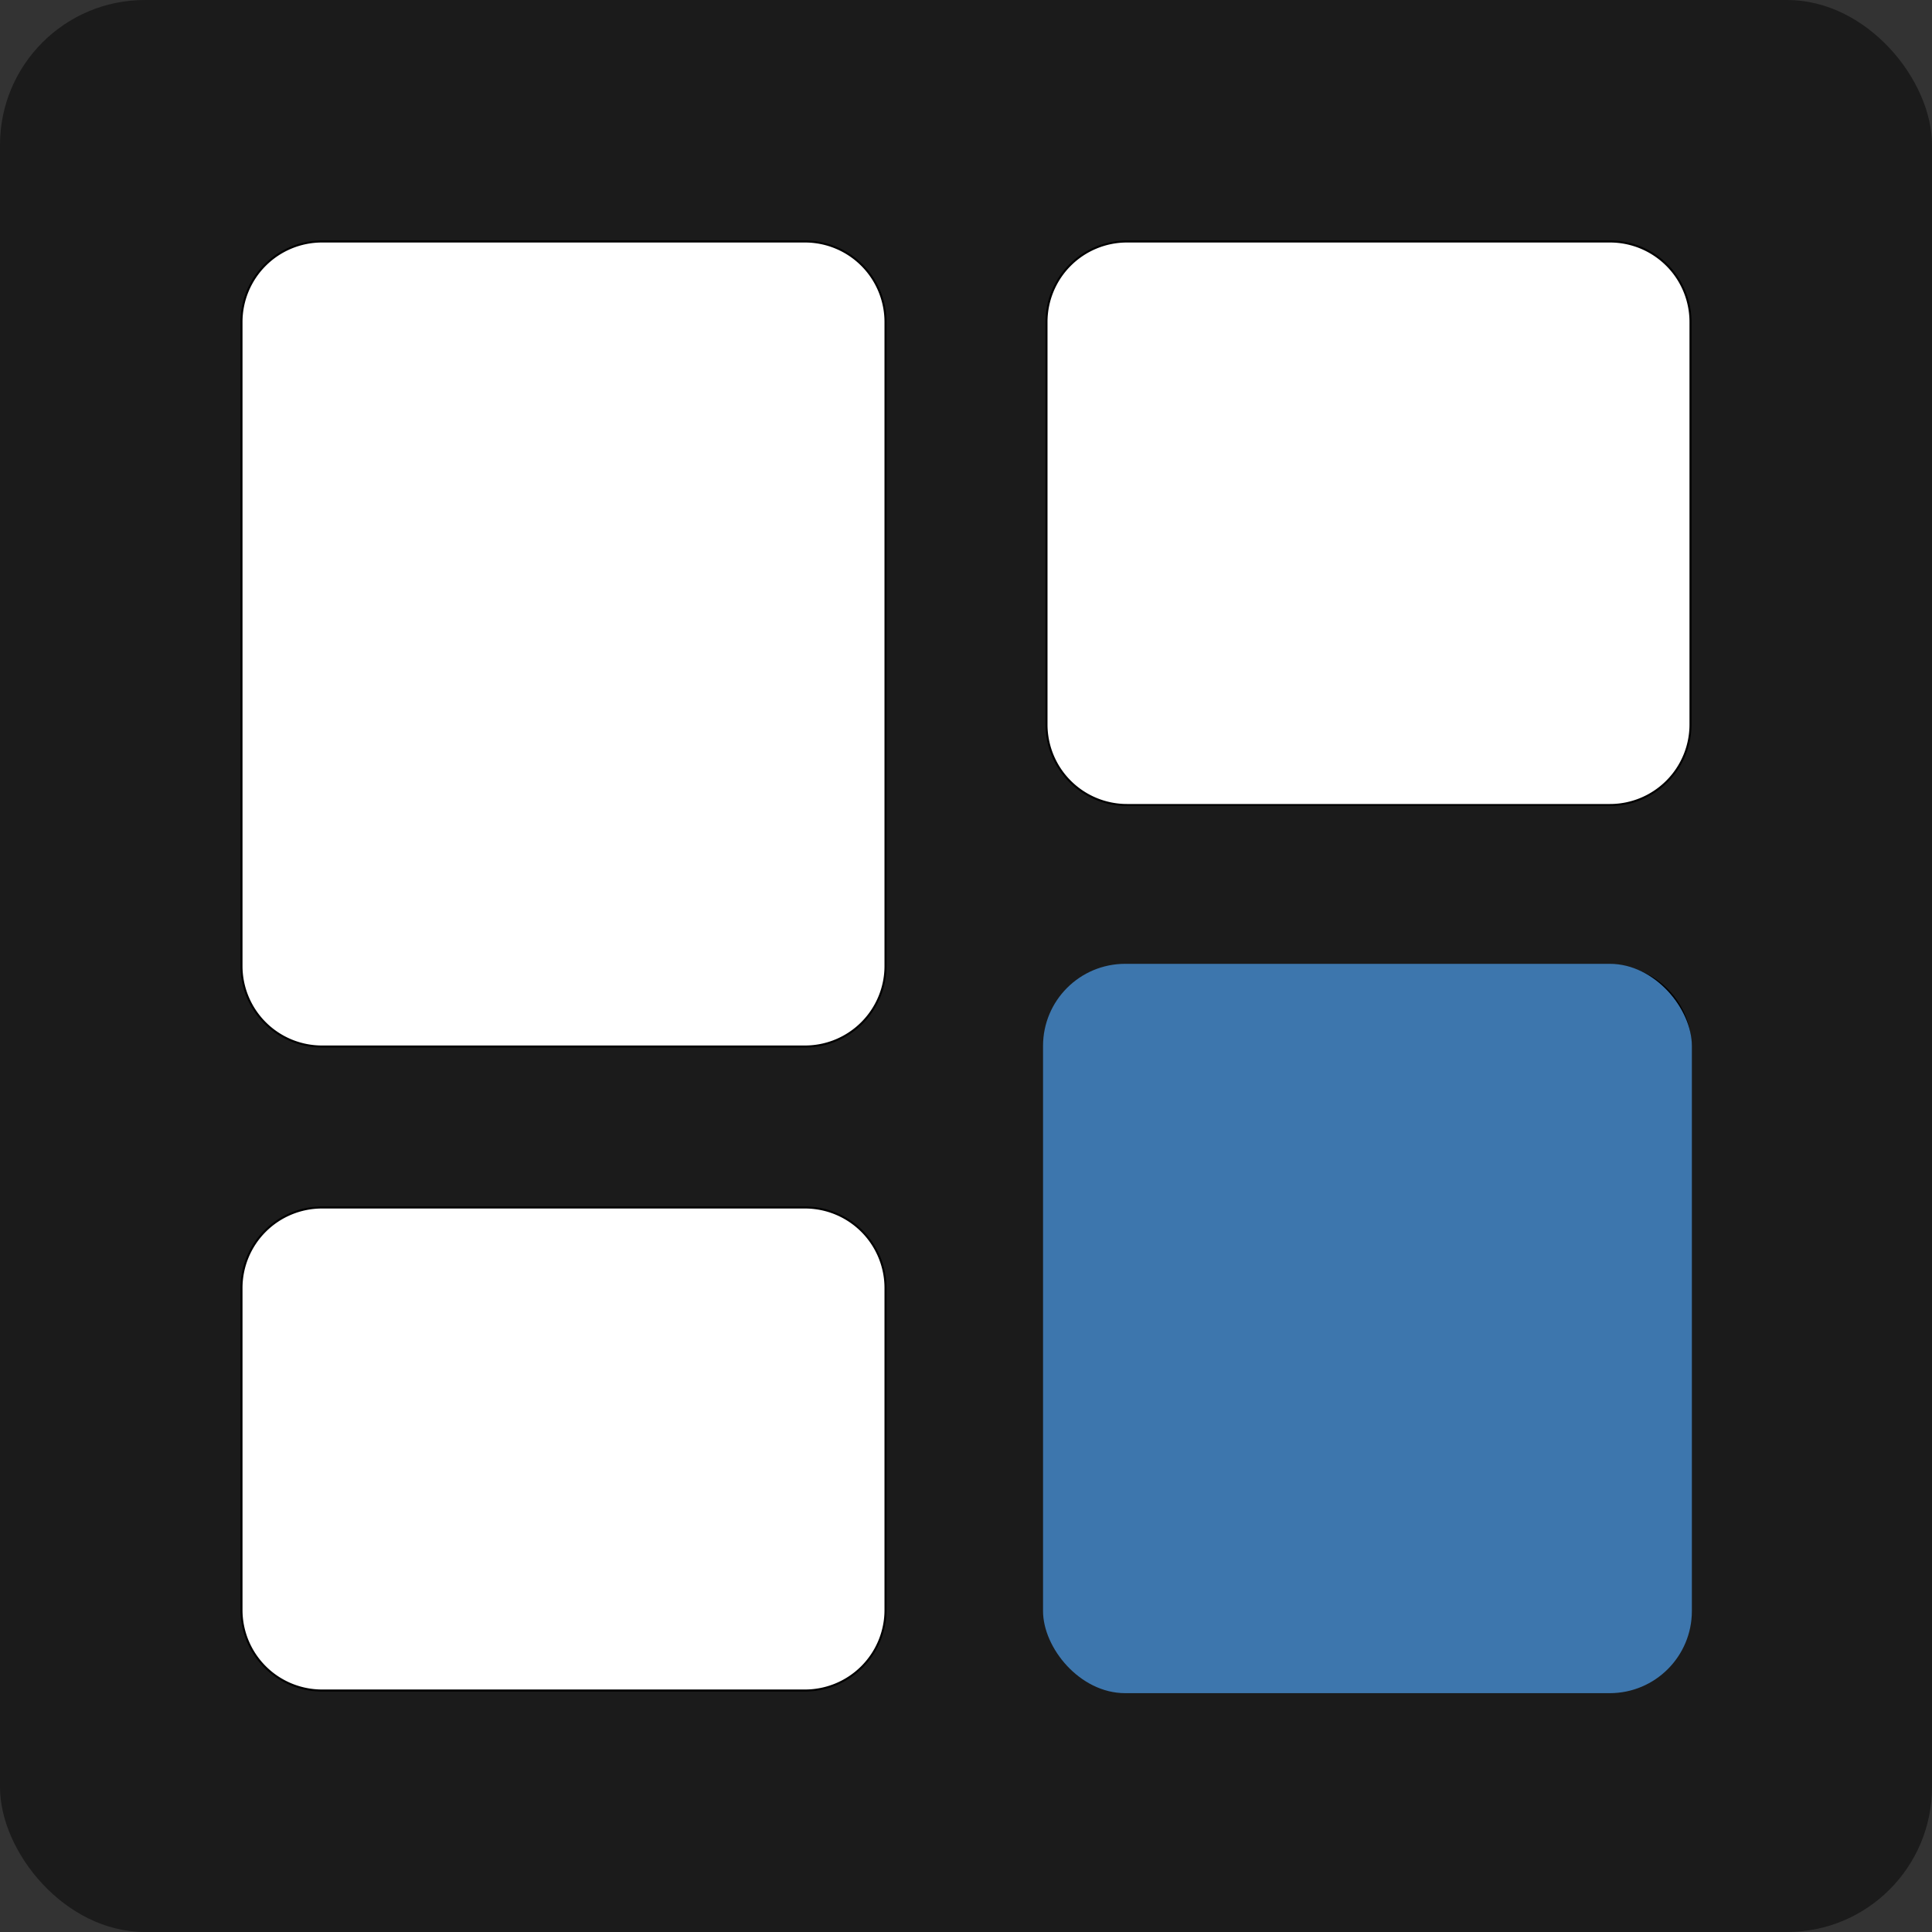 <?xml version="1.0" encoding="UTF-8" standalone="no"?>
<svg
   xmlns:dc="http://purl.org/dc/elements/1.1/"
   xmlns:cc="http://creativecommons.org/ns#"
   xmlns:rdf="http://www.w3.org/1999/02/22-rdf-syntax-ns#"
   xmlns:svg="http://www.w3.org/2000/svg"
   xmlns="http://www.w3.org/2000/svg"
   xmlns:sodipodi="http://sodipodi.sourceforge.net/DTD/sodipodi-0.dtd"
   xmlns:inkscape="http://www.inkscape.org/namespaces/inkscape"
   width="240"
   height="240"
   viewBox="0 0 24 24"
   style="fill: #333333;transform: ;msFilter:;"
   version="1.1"
   id="svg4"
   sodipodi:docname="logo_barre_fond_noir.svg"
   inkscape:version="0.92.5 (2060ec1f9f, 2020-04-08)">
  <rect x="0" y="0" width="24" height="24" fill="#333333" stroke="none"/>
  <defs id="defs8" />
  <g id="background-and-content">
    <!-- Fond noir débordant avec des bords arrondis -->
    <rect
       id="background"
       x="-0"
       y="-0"
       width="24"
       height="24"
       rx="1.8"
       ry="1.8"
       style="fill:#1b1b1b;stroke:none;" />
    <!-- Contenu existant -->
    <path
       d="m 4,13 h 6 a 1,1 0 0 0 1,-1 V 4 A 1,1 0 0 0 10,3 H 4 A 1,1 0 0 0 3,4 v 8 a 1,1 0 0 0 1,1 z m -1,7 a 1,1 0 0 0 1,1 h 6 a 1,1 0 0 0 1,-1 V 16 A 1,1 0 0 0 10,15 H 4 a 1,1 0 0 0 -1,1 z m 10,0 a 1,1 0 0 0 1,1 h 6 a 1,1 0 0 0 1,-1 v -7 a 1,1 0 0 0 -1,-1 h -6 a 1,1 0 0 0 -1,1 z m 1,-10 h 6 A 1,1 0 0 0 21,9 V 4 A 1,1 0 0 0 20,3 h -6 a 1,1 0 0 0 -1,1 v 5 a 1,1 0 0 0 1,1 z"
       id="path2"
       style="fill:#ffffff;fill-opacity:1;stroke:#000000;stroke-width:0.025;stroke-miterlimit:4;stroke-dasharray:none;stroke-opacity:1"
       inkscape:connector-curvature="0"
       sodipodi:insensitive="true" />
    <rect
       style="display:inline;opacity:1;fill:#3d76ad;fill-opacity:1;fill-rule:nonzero;stroke:#3d76ad;stroke-width:0;stroke-linecap:butt;stroke-linejoin:round;stroke-miterlimit:25;stroke-dasharray:none;stroke-dashoffset:0;stroke-opacity:1;paint-order:normal"
       id="rect817"
       width="8.06"
       height="9.06"
       x="12.957"
       y="11.973"
       inkscape:label="bleu"
       ry="1.02"
       sodipodi:insensitive="true" />
  </g>
</svg>

